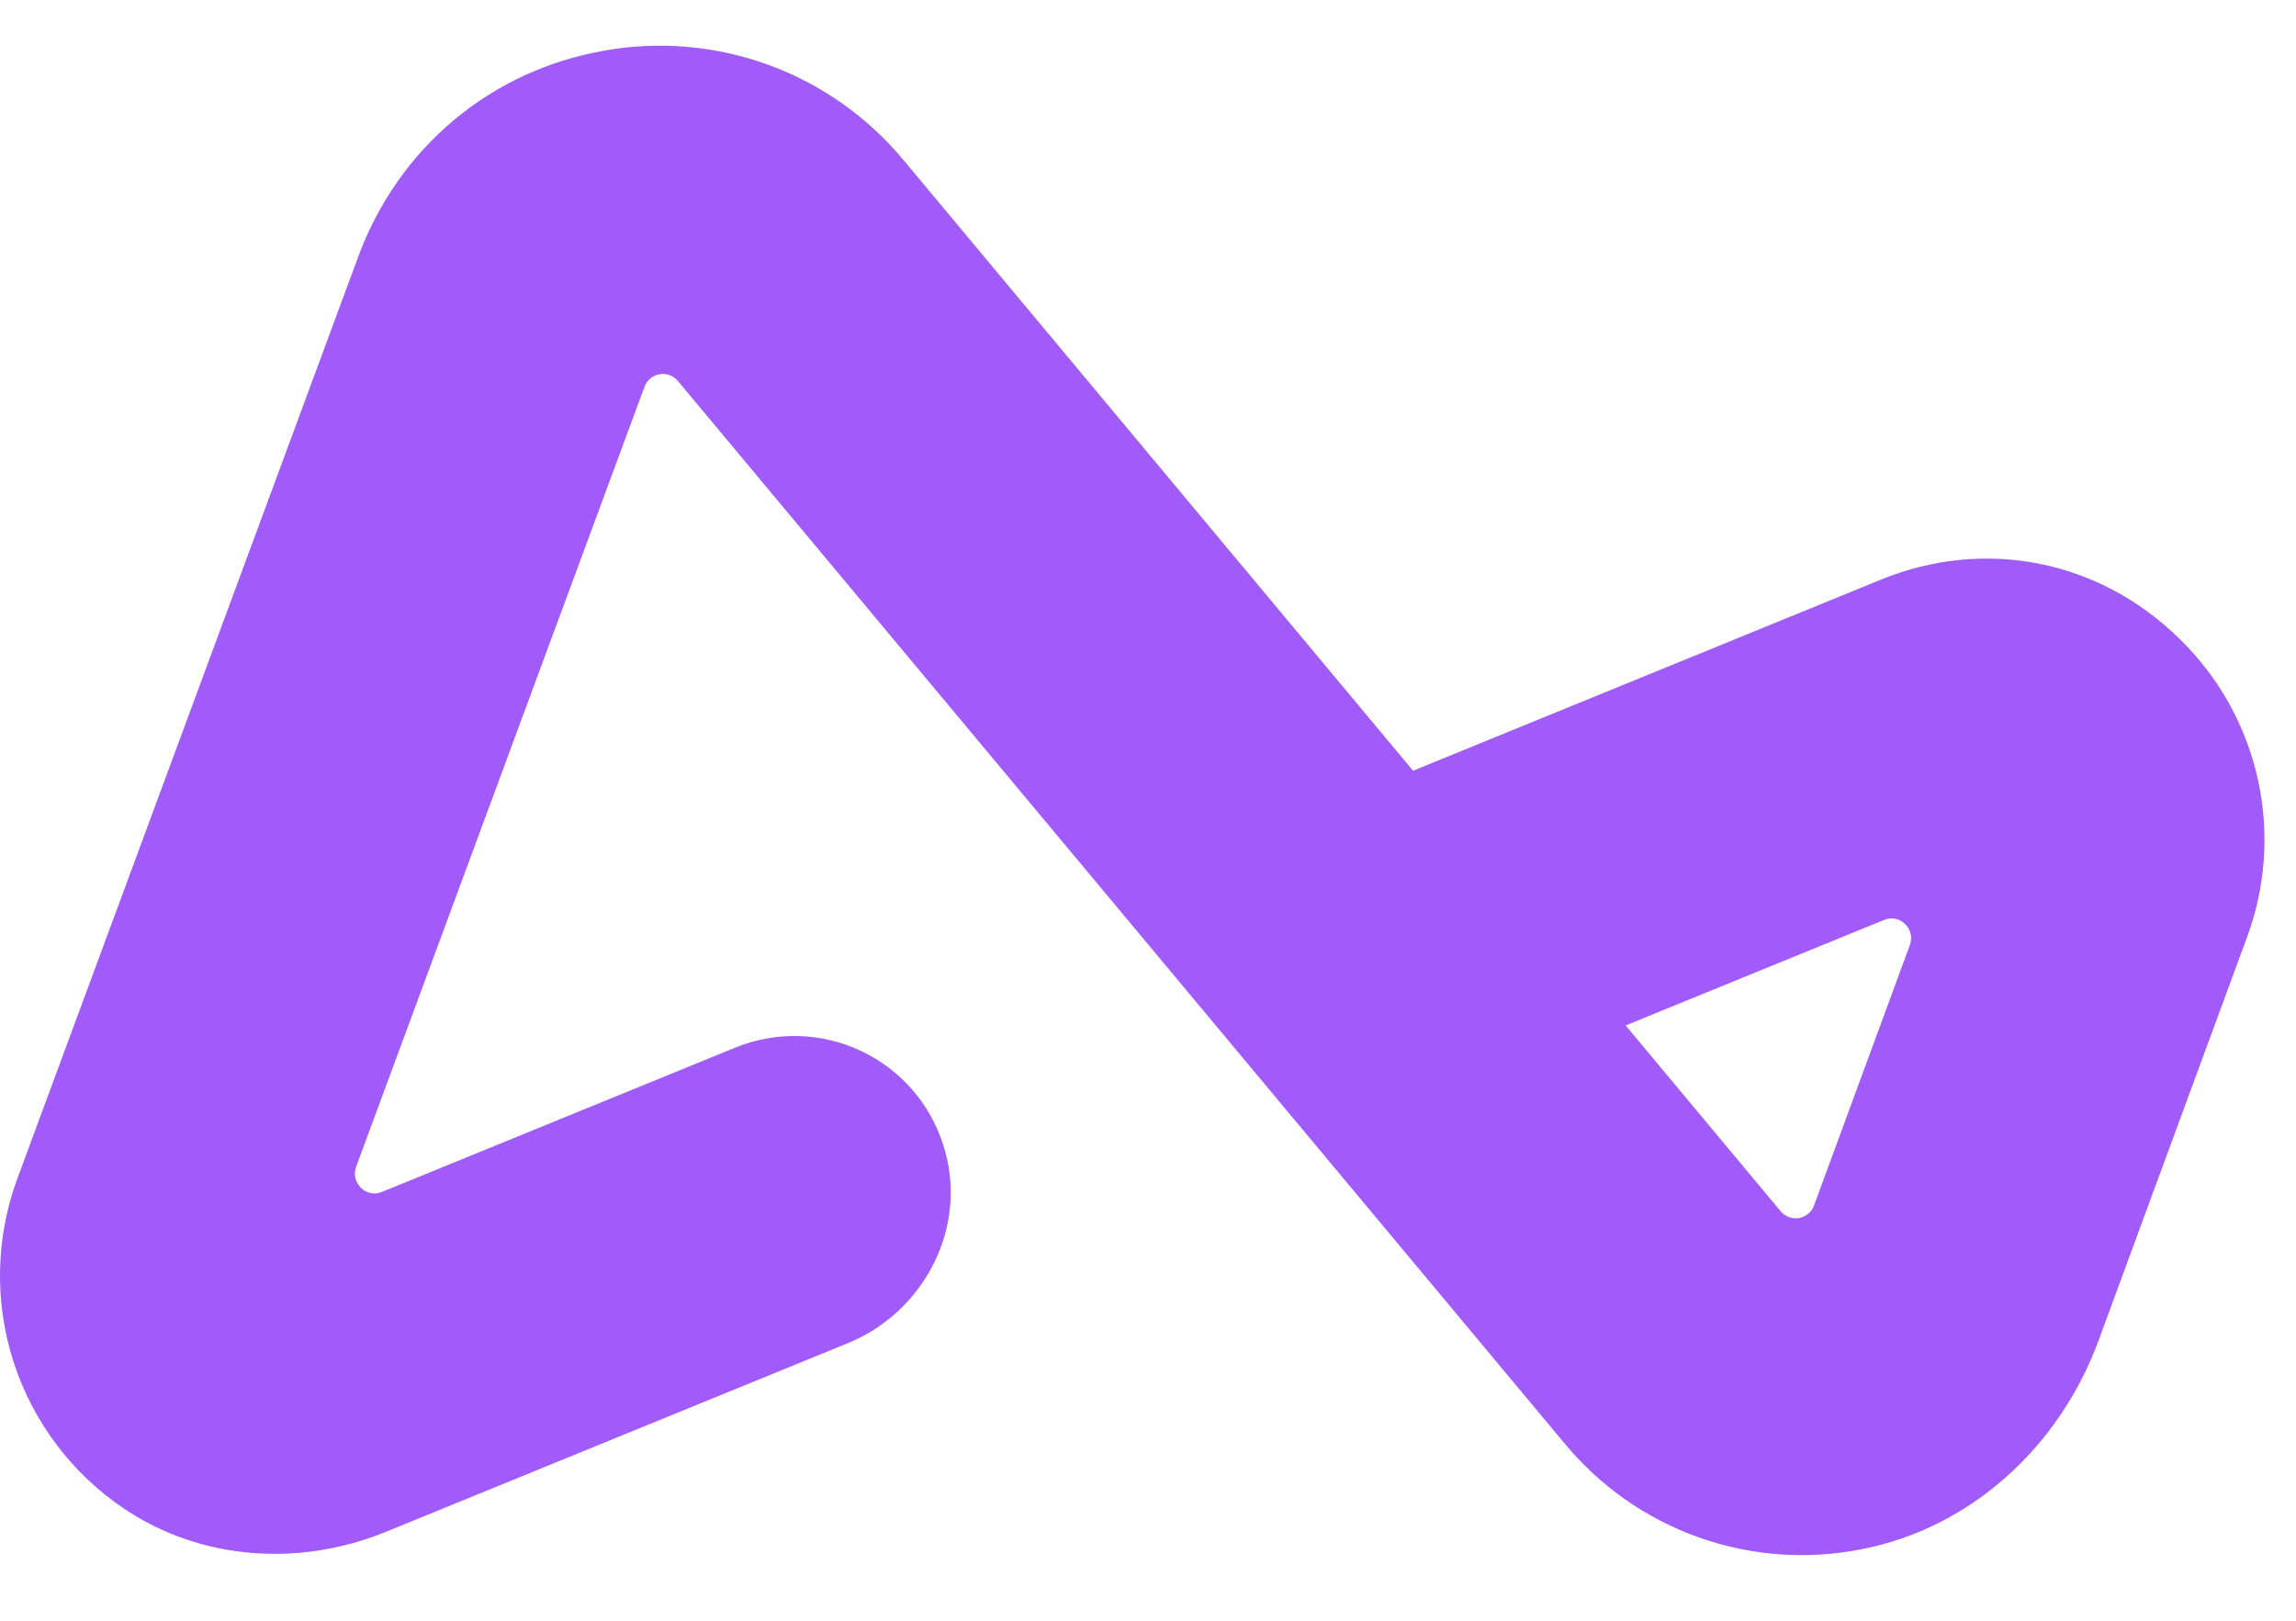 <svg width="34" height="24" viewBox="0 0 34 24" fill="none" xmlns="http://www.w3.org/2000/svg">
<path fill-rule="evenodd" clip-rule="evenodd" d="M32.277 9.462C32.857 10.027 33.26 10.749 33.435 11.539C33.61 12.329 33.55 13.154 33.263 13.91L31.074 19.856C30.5 21.417 29.191 22.624 27.573 22.94C26.764 23.102 25.925 23.041 25.148 22.763C24.371 22.485 23.684 22.002 23.16 21.364L10.037 5.64C10.004 5.601 9.962 5.572 9.914 5.555C9.867 5.538 9.815 5.533 9.765 5.542C9.716 5.551 9.669 5.572 9.63 5.605C9.591 5.637 9.562 5.679 9.544 5.727L5.274 17.276C5.186 17.514 5.421 17.746 5.654 17.651L10.893 15.511C11.189 15.391 11.506 15.333 11.825 15.342C12.143 15.35 12.457 15.425 12.745 15.56C13.034 15.695 13.291 15.889 13.502 16.128C13.712 16.368 13.87 16.648 13.967 16.952C14.354 18.139 13.703 19.421 12.557 19.889L5.713 22.684C4.445 23.202 2.99 23.11 1.848 22.348C1.071 21.829 0.491 21.062 0.202 20.172C-0.086 19.282 -0.066 18.321 0.26 17.444L5.304 3.803C5.902 2.186 7.263 1.045 8.947 0.75C9.766 0.603 10.61 0.678 11.392 0.965C12.173 1.253 12.864 1.744 13.393 2.387L20.925 11.413L27.854 8.583C29.393 7.955 31.088 8.291 32.277 9.462ZM28.282 13.996C28.369 13.757 28.134 13.526 27.901 13.622L24.073 15.185L26.369 17.937C26.402 17.976 26.444 18.006 26.492 18.023C26.54 18.041 26.591 18.046 26.641 18.037C26.691 18.028 26.738 18.006 26.777 17.973C26.816 17.941 26.846 17.898 26.863 17.85L28.281 13.996H28.282Z" fill="#A05BF8"/>
</svg>
